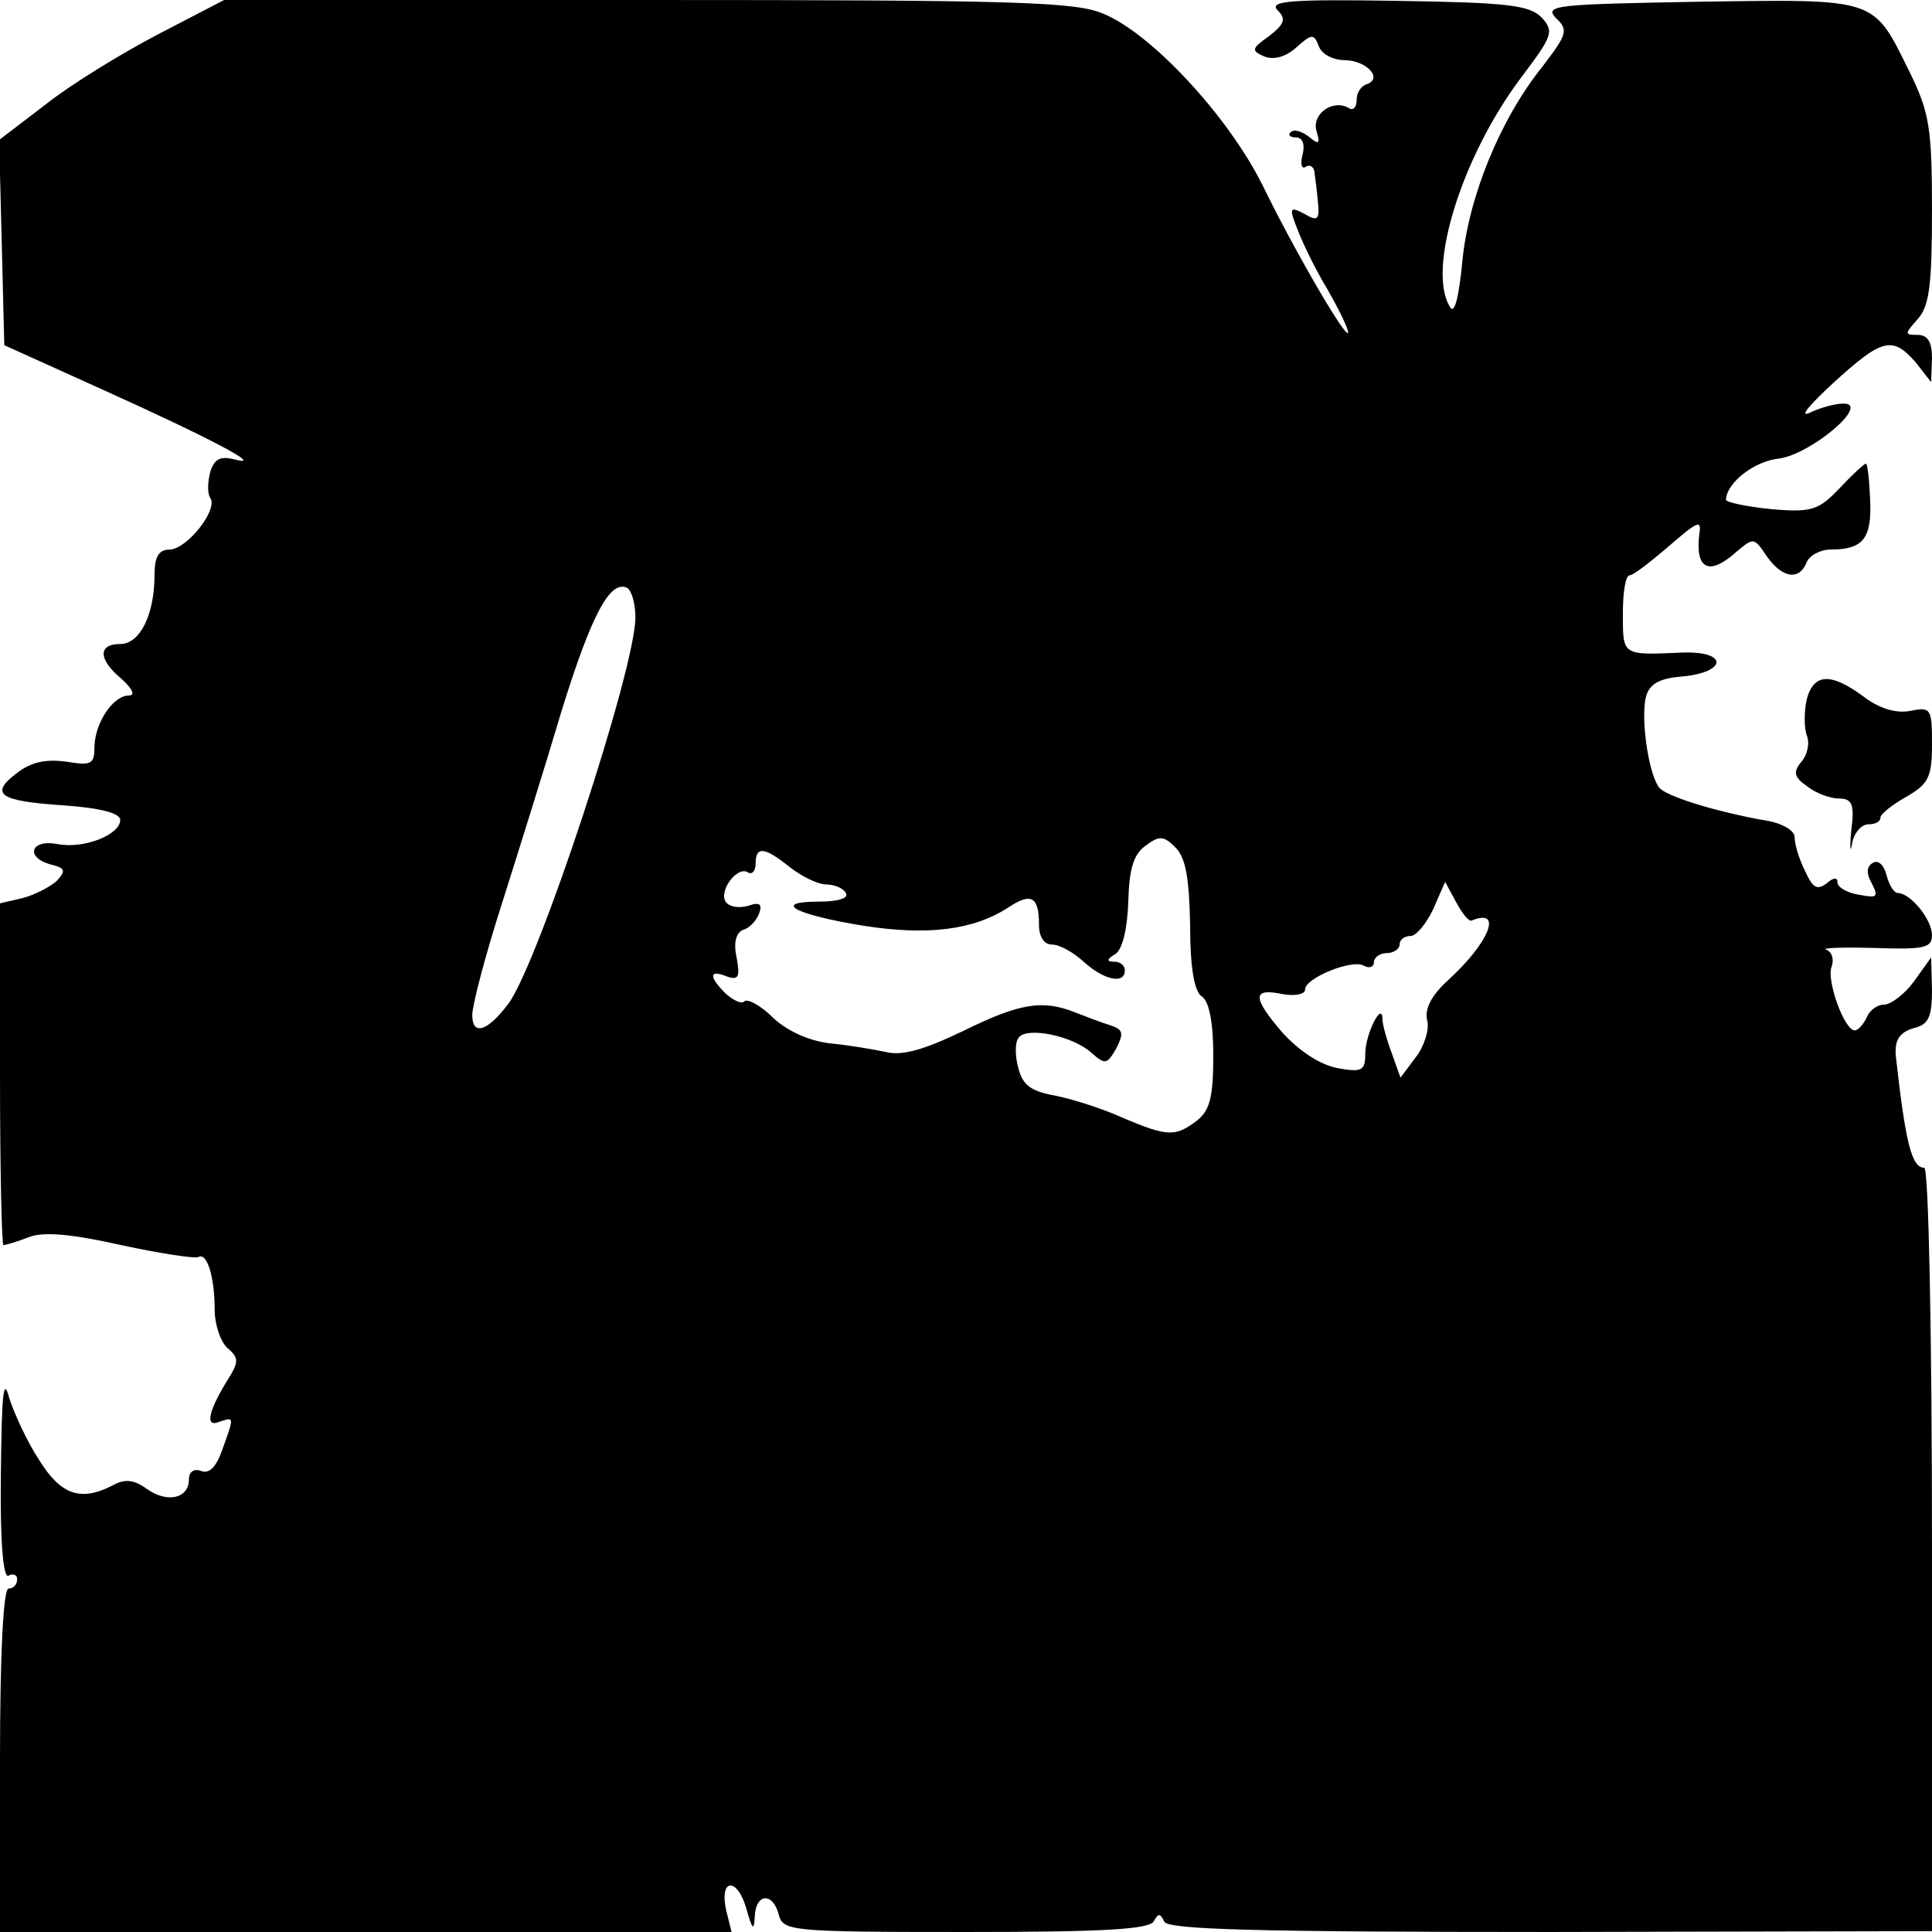 <?xml version="1.0" standalone="no"?>
<!DOCTYPE svg PUBLIC "-//W3C//DTD SVG 20010904//EN"
 "http://www.w3.org/TR/2001/REC-SVG-20010904/DTD/svg10.dtd">
<svg version="1.0" xmlns="http://www.w3.org/2000/svg"
 width="225pt" height="225pt" viewBox="0 0 225 225"
 preserveAspectRatio="xMidYMid meet">
<g transform="translate(0,225) scale(0.1,-0.1)"
fill="#000000" stroke="none">
<path d="M184 2210 c-42 -22 -101 -58 -130 -81 l-55 -42 3 -119 3 -120 115
-52 c122 -55 191 -91 153 -81 -16 4 -23 1 -28 -14 -3 -12 -4 -25 0 -31 9 -14
-27 -59 -47 -60 -13 0 -18 -8 -18 -29 0 -47 -17 -81 -40 -81 -26 0 -26 -18 2
-41 12 -11 16 -19 8 -19 -18 0 -39 -31 -40 -59 0 -21 -3 -23 -33 -18 -23 3
-40 0 -57 -13 -33 -25 -21 -33 55 -38 42 -3 65 -9 65 -17 0 -17 -42 -34 -73
-28 -32 6 -38 -16 -7 -24 16 -4 17 -7 6 -19 -8 -7 -25 -16 -40 -20 l-26 -6 0
-199 c0 -109 2 -199 4 -199 3 0 16 4 29 9 17 7 50 4 108 -9 46 -10 87 -16 90
-14 10 6 19 -23 19 -61 0 -18 7 -38 15 -45 13 -11 13 -16 2 -34 -24 -38 -29
-59 -12 -52 18 6 18 7 4 -32 -7 -20 -15 -29 -25 -25 -8 3 -14 -1 -14 -10 0
-22 -25 -28 -49 -11 -15 11 -26 12 -40 4 -37 -19 -60 -11 -85 29 -14 21 -29
54 -35 72 -7 27 -9 8 -10 -89 -1 -80 3 -121 9 -117 5 3 10 1 10 -4 0 -6 -4
-11 -10 -11 -6 0 -10 -73 -10 -200 l0 -200 426 0 426 0 -6 24 c-9 38 12 41 23
4 7 -25 9 -28 10 -10 1 27 21 29 28 2 5 -19 14 -20 218 -20 161 0 215 3 219
13 5 9 7 9 12 -1 4 -9 103 -12 450 -12 l444 1 0 444 c0 255 -4 445 -9 445 -15
0 -22 31 -33 129 -2 20 4 29 22 34 16 4 20 13 20 44 l-1 38 -20 -28 c-11 -15
-27 -27 -35 -27 -8 0 -17 -7 -20 -15 -4 -8 -10 -15 -14 -15 -12 0 -33 58 -27
74 3 8 1 17 -6 20 -7 2 18 3 56 2 58 -2 67 0 67 15 0 18 -25 49 -40 49 -4 0
-10 9 -13 21 -3 12 -10 18 -16 14 -7 -4 -8 -12 -1 -24 8 -16 6 -17 -15 -13
-14 2 -25 9 -25 14 0 7 -5 6 -13 -1 -11 -8 -16 -5 -25 15 -7 14 -12 31 -12 39
0 8 -15 17 -37 20 -50 9 -105 25 -119 36 -13 11 -24 81 -17 108 4 14 15 21 41
23 54 5 55 30 1 28 -70 -3 -69 -4 -69 45 0 25 3 45 8 45 4 0 22 14 41 30 38
33 43 36 40 18 -5 -42 12 -49 44 -20 19 16 20 16 34 -5 18 -26 38 -30 47 -8 3
8 16 15 28 15 38 0 48 13 46 58 -1 23 -3 42 -5 42 -2 0 -16 -13 -31 -29 -24
-25 -32 -28 -79 -24 -29 3 -53 8 -53 11 1 20 33 45 62 48 37 5 107 64 75 64
-10 0 -28 -5 -40 -11 -12 -5 1 10 28 35 57 52 69 55 96 24 l18 -23 1 28 c0 19
-5 27 -17 27 -15 0 -15 1 0 18 14 15 17 40 17 127 0 96 -3 114 -26 161 -43 87
-36 85 -244 82 -168 -3 -182 -4 -168 -19 15 -14 13 -19 -16 -57 -49 -61 -86
-152 -93 -227 -4 -41 -9 -61 -14 -53 -28 43 13 175 82 267 37 49 39 54 25 70
-14 15 -39 18 -168 20 -125 2 -151 0 -140 -11 10 -10 8 -16 -10 -30 -21 -15
-21 -17 -5 -24 11 -4 25 0 37 11 18 16 20 16 26 1 3 -9 17 -16 29 -16 26 0 46
-21 27 -28 -7 -2 -12 -10 -12 -18 0 -9 -4 -13 -9 -10 -18 11 -43 -6 -38 -26 5
-16 3 -17 -9 -7 -8 6 -17 9 -21 5 -3 -3 -1 -6 6 -6 8 0 11 -8 8 -20 -3 -11 -1
-18 4 -14 5 3 10 -1 10 -8 1 -7 3 -23 4 -35 2 -19 -1 -21 -16 -12 -17 9 -18 7
-8 -18 6 -16 21 -47 35 -70 13 -23 24 -45 24 -50 0 -12 -61 92 -100 172 -40
80 -129 176 -185 199 -32 14 -104 16 -531 16 l-493 0 -77 -40z m556 -679 c0
-60 -113 -403 -148 -450 -24 -32 -42 -38 -42 -13 0 11 15 69 34 128 19 60 51
162 70 226 35 113 57 154 77 143 5 -4 9 -19 9 -34z m646 -359 c0 -49 5 -76 13
-82 9 -5 14 -30 14 -69 0 -49 -4 -64 -19 -76 -25 -19 -34 -19 -86 3 -24 11
-59 22 -79 26 -28 5 -38 12 -43 32 -4 14 -4 30 0 35 8 14 63 3 85 -17 16 -14
18 -14 29 5 9 18 8 22 -7 27 -10 3 -28 10 -41 15 -38 15 -64 11 -131 -22 -46
-22 -71 -29 -90 -24 -14 3 -44 8 -65 10 -24 3 -49 14 -66 30 -14 14 -29 22
-33 19 -3 -4 -13 1 -22 9 -20 20 -19 28 1 20 14 -5 16 -1 12 21 -4 18 -1 29 7
33 8 2 16 11 19 19 4 11 1 14 -13 9 -11 -3 -22 -1 -26 5 -8 13 14 42 26 34 5
-3 9 2 9 10 0 21 10 20 40 -4 14 -11 33 -20 42 -20 9 0 20 -4 23 -10 4 -6 -9
-10 -31 -10 -56 0 -29 -15 51 -28 75 -12 129 -5 169 21 27 18 36 13 36 -20 0
-14 6 -23 15 -23 9 0 25 -9 37 -20 23 -21 48 -27 48 -10 0 6 -6 10 -12 10 -10
0 -9 3 1 9 8 5 14 29 15 61 1 38 6 55 20 65 16 12 21 12 35 -2 12 -12 16 -36
17 -91z m328 6 c37 15 20 -26 -27 -69 -20 -18 -28 -34 -25 -47 3 -10 -3 -30
-13 -43 l-18 -24 -10 28 c-6 16 -11 34 -11 40 0 22 -20 -17 -20 -40 0 -20 -4
-22 -32 -17 -21 4 -45 20 -65 42 -35 41 -35 52 2 44 14 -2 25 0 25 6 0 13 56
36 69 27 6 -3 11 -1 11 4 0 6 7 11 15 11 8 0 15 5 15 10 0 6 6 10 13 10 6 0
18 14 26 31 l14 32 13 -24 c7 -13 15 -23 18 -21z"/>
<path d="M2104 1435 c-3 -14 -3 -32 0 -41 4 -9 1 -23 -6 -31 -10 -12 -9 -18 7
-29 10 -8 27 -14 37 -14 15 0 18 -7 14 -37 -2 -21 -1 -28 1 -15 2 12 11 22 19
22 8 0 14 3 14 8 0 4 14 15 30 24 26 15 30 23 30 61 0 42 -1 44 -26 39 -16 -3
-36 3 -54 17 -38 28 -58 27 -66 -4z"/>
</g>
</svg>
